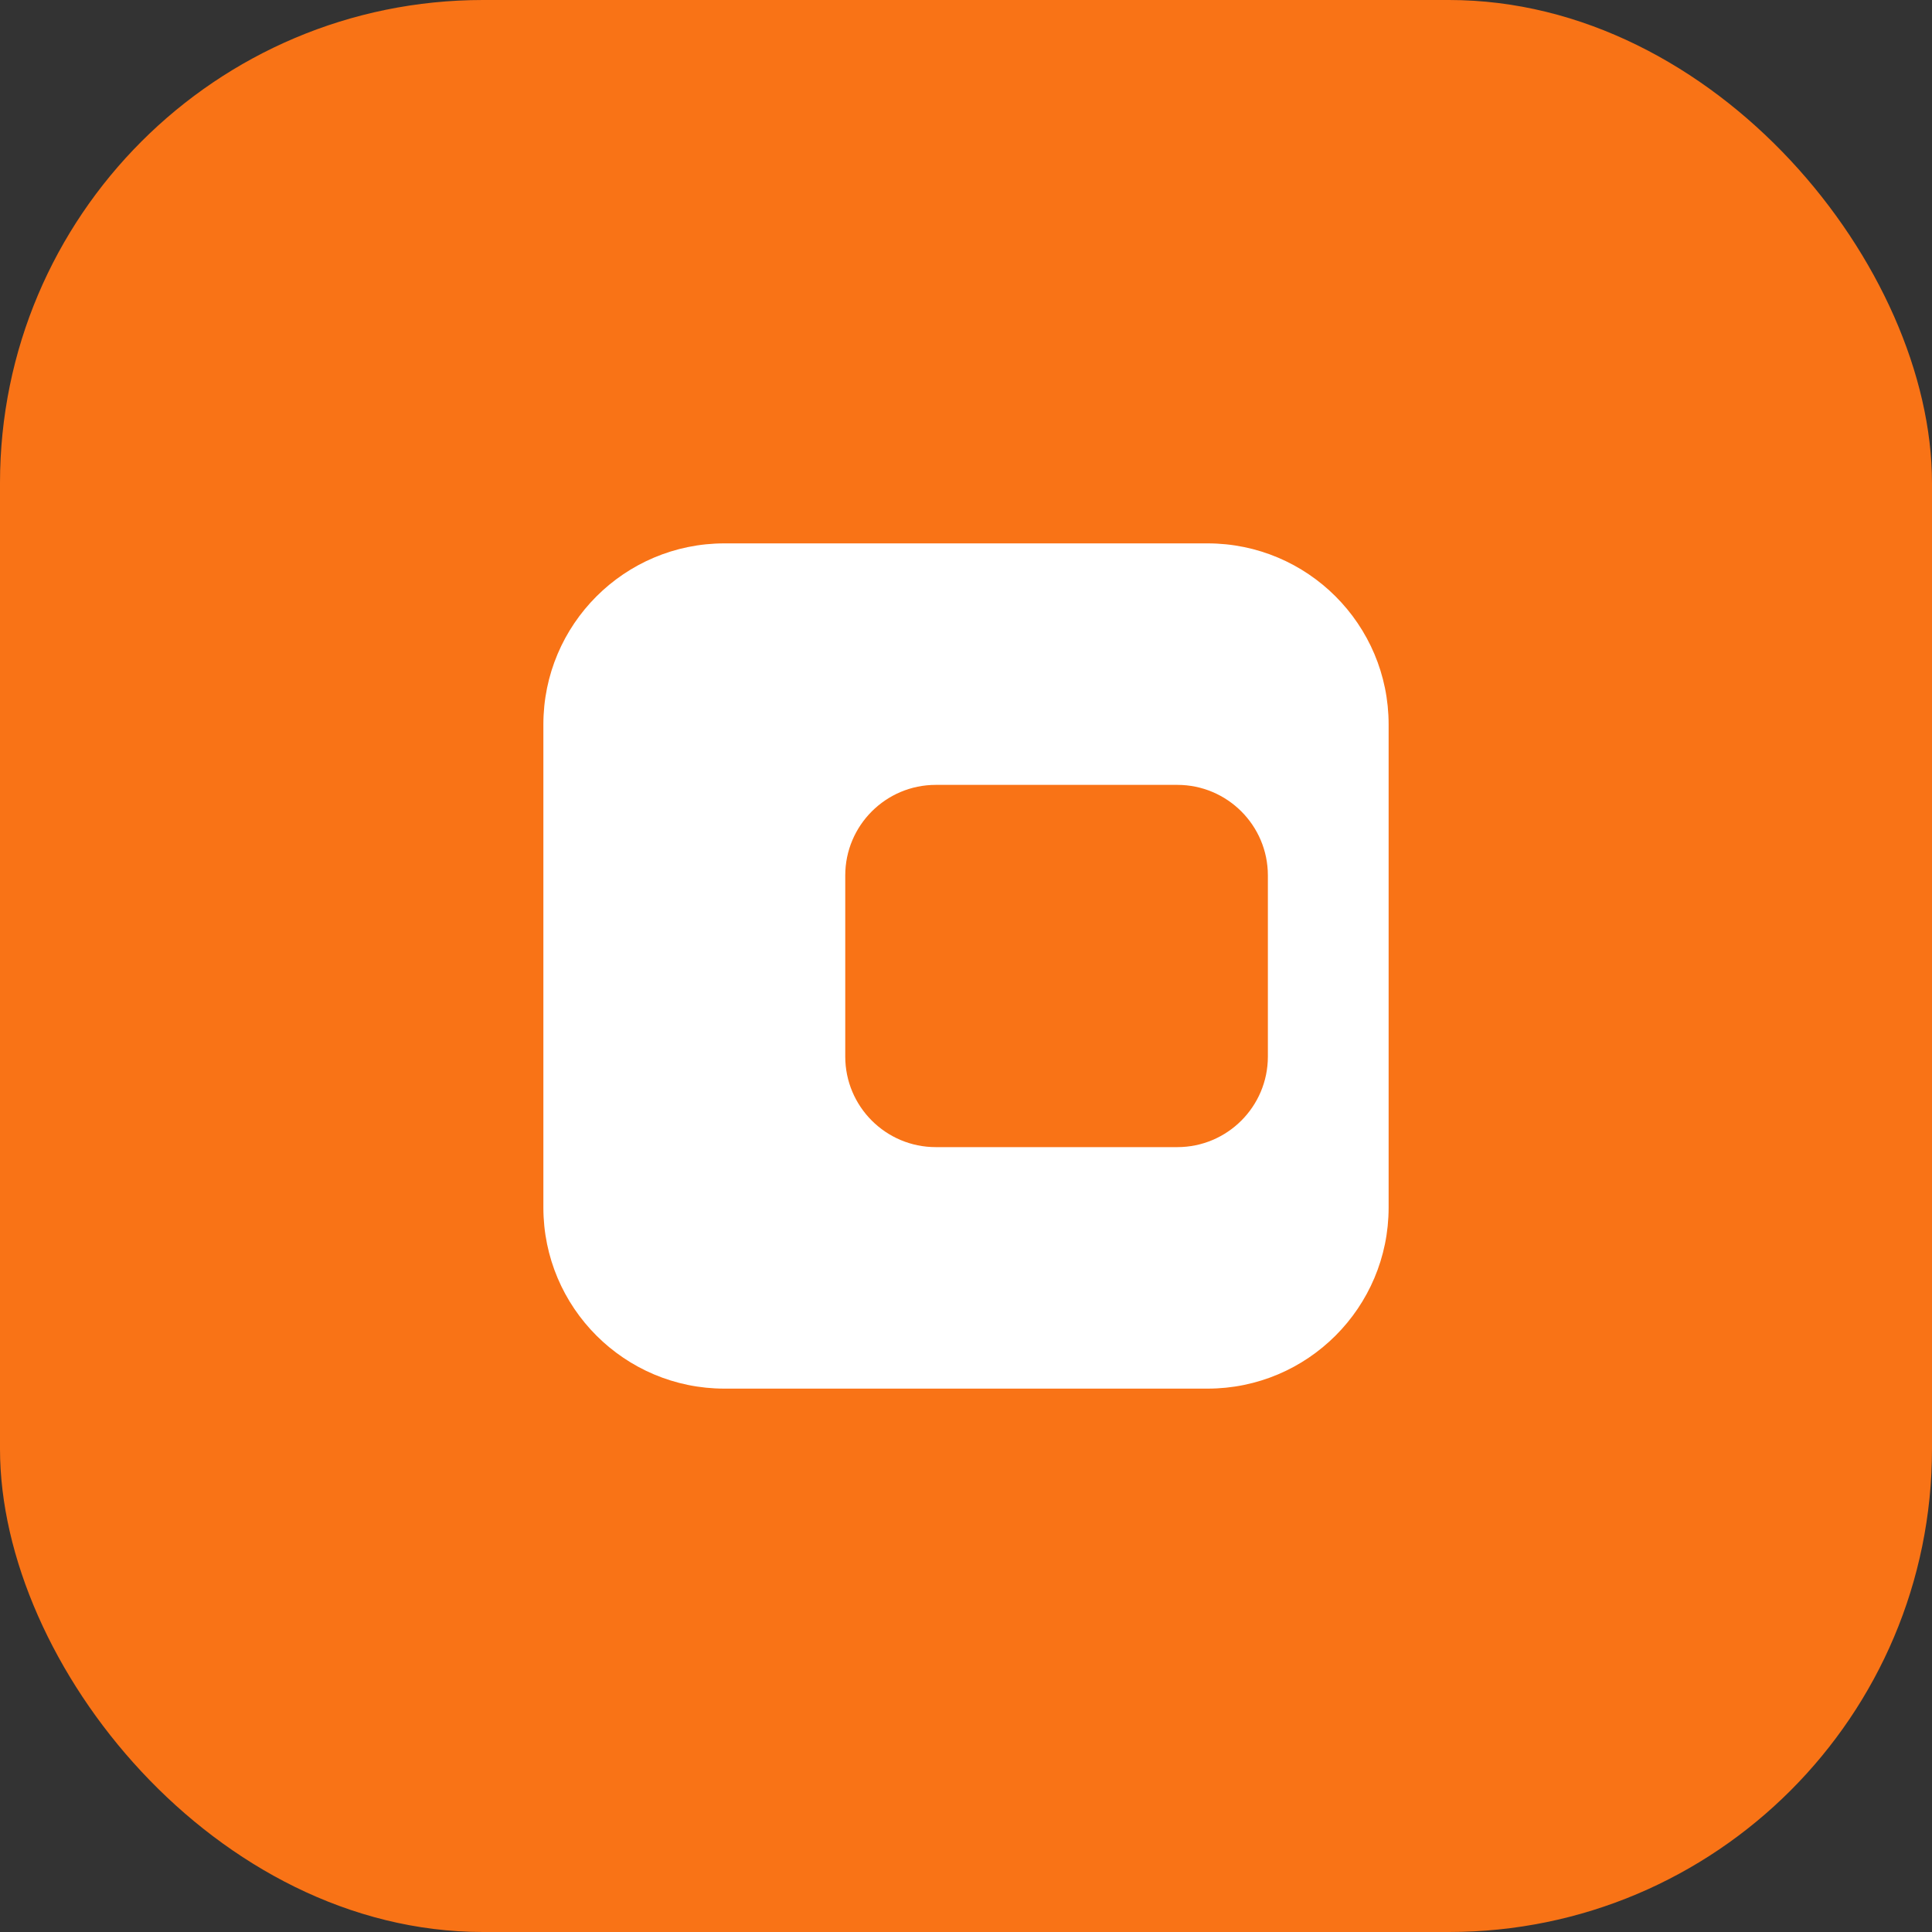<svg width="32" height="32" viewBox="0 0 32 32" fill="none" xmlns="http://www.w3.org/2000/svg">
  <rect x="0" y="0" width="32" height="32" fill="#333333" stroke="none"/>
  <rect width="32" height="32" rx="8" fill="#F97316"/>
  <path d="M9 12C9 10.343 10.343 9 12 9H20C21.657 9 23 10.343 23 12V20C23 21.657 21.657 23 20 23H12C10.343 23 9 21.657 9 20V12Z" fill="white"/>
  <path d="M14 14.5C14 13.672 14.672 13 15.5 13H19.5C20.328 13 21 13.672 21 14.5V17.5C21 18.328 20.328 19 19.5 19H15.5C14.672 19 14 18.328 14 17.5V14.5Z" fill="#F97316"/>
</svg>
